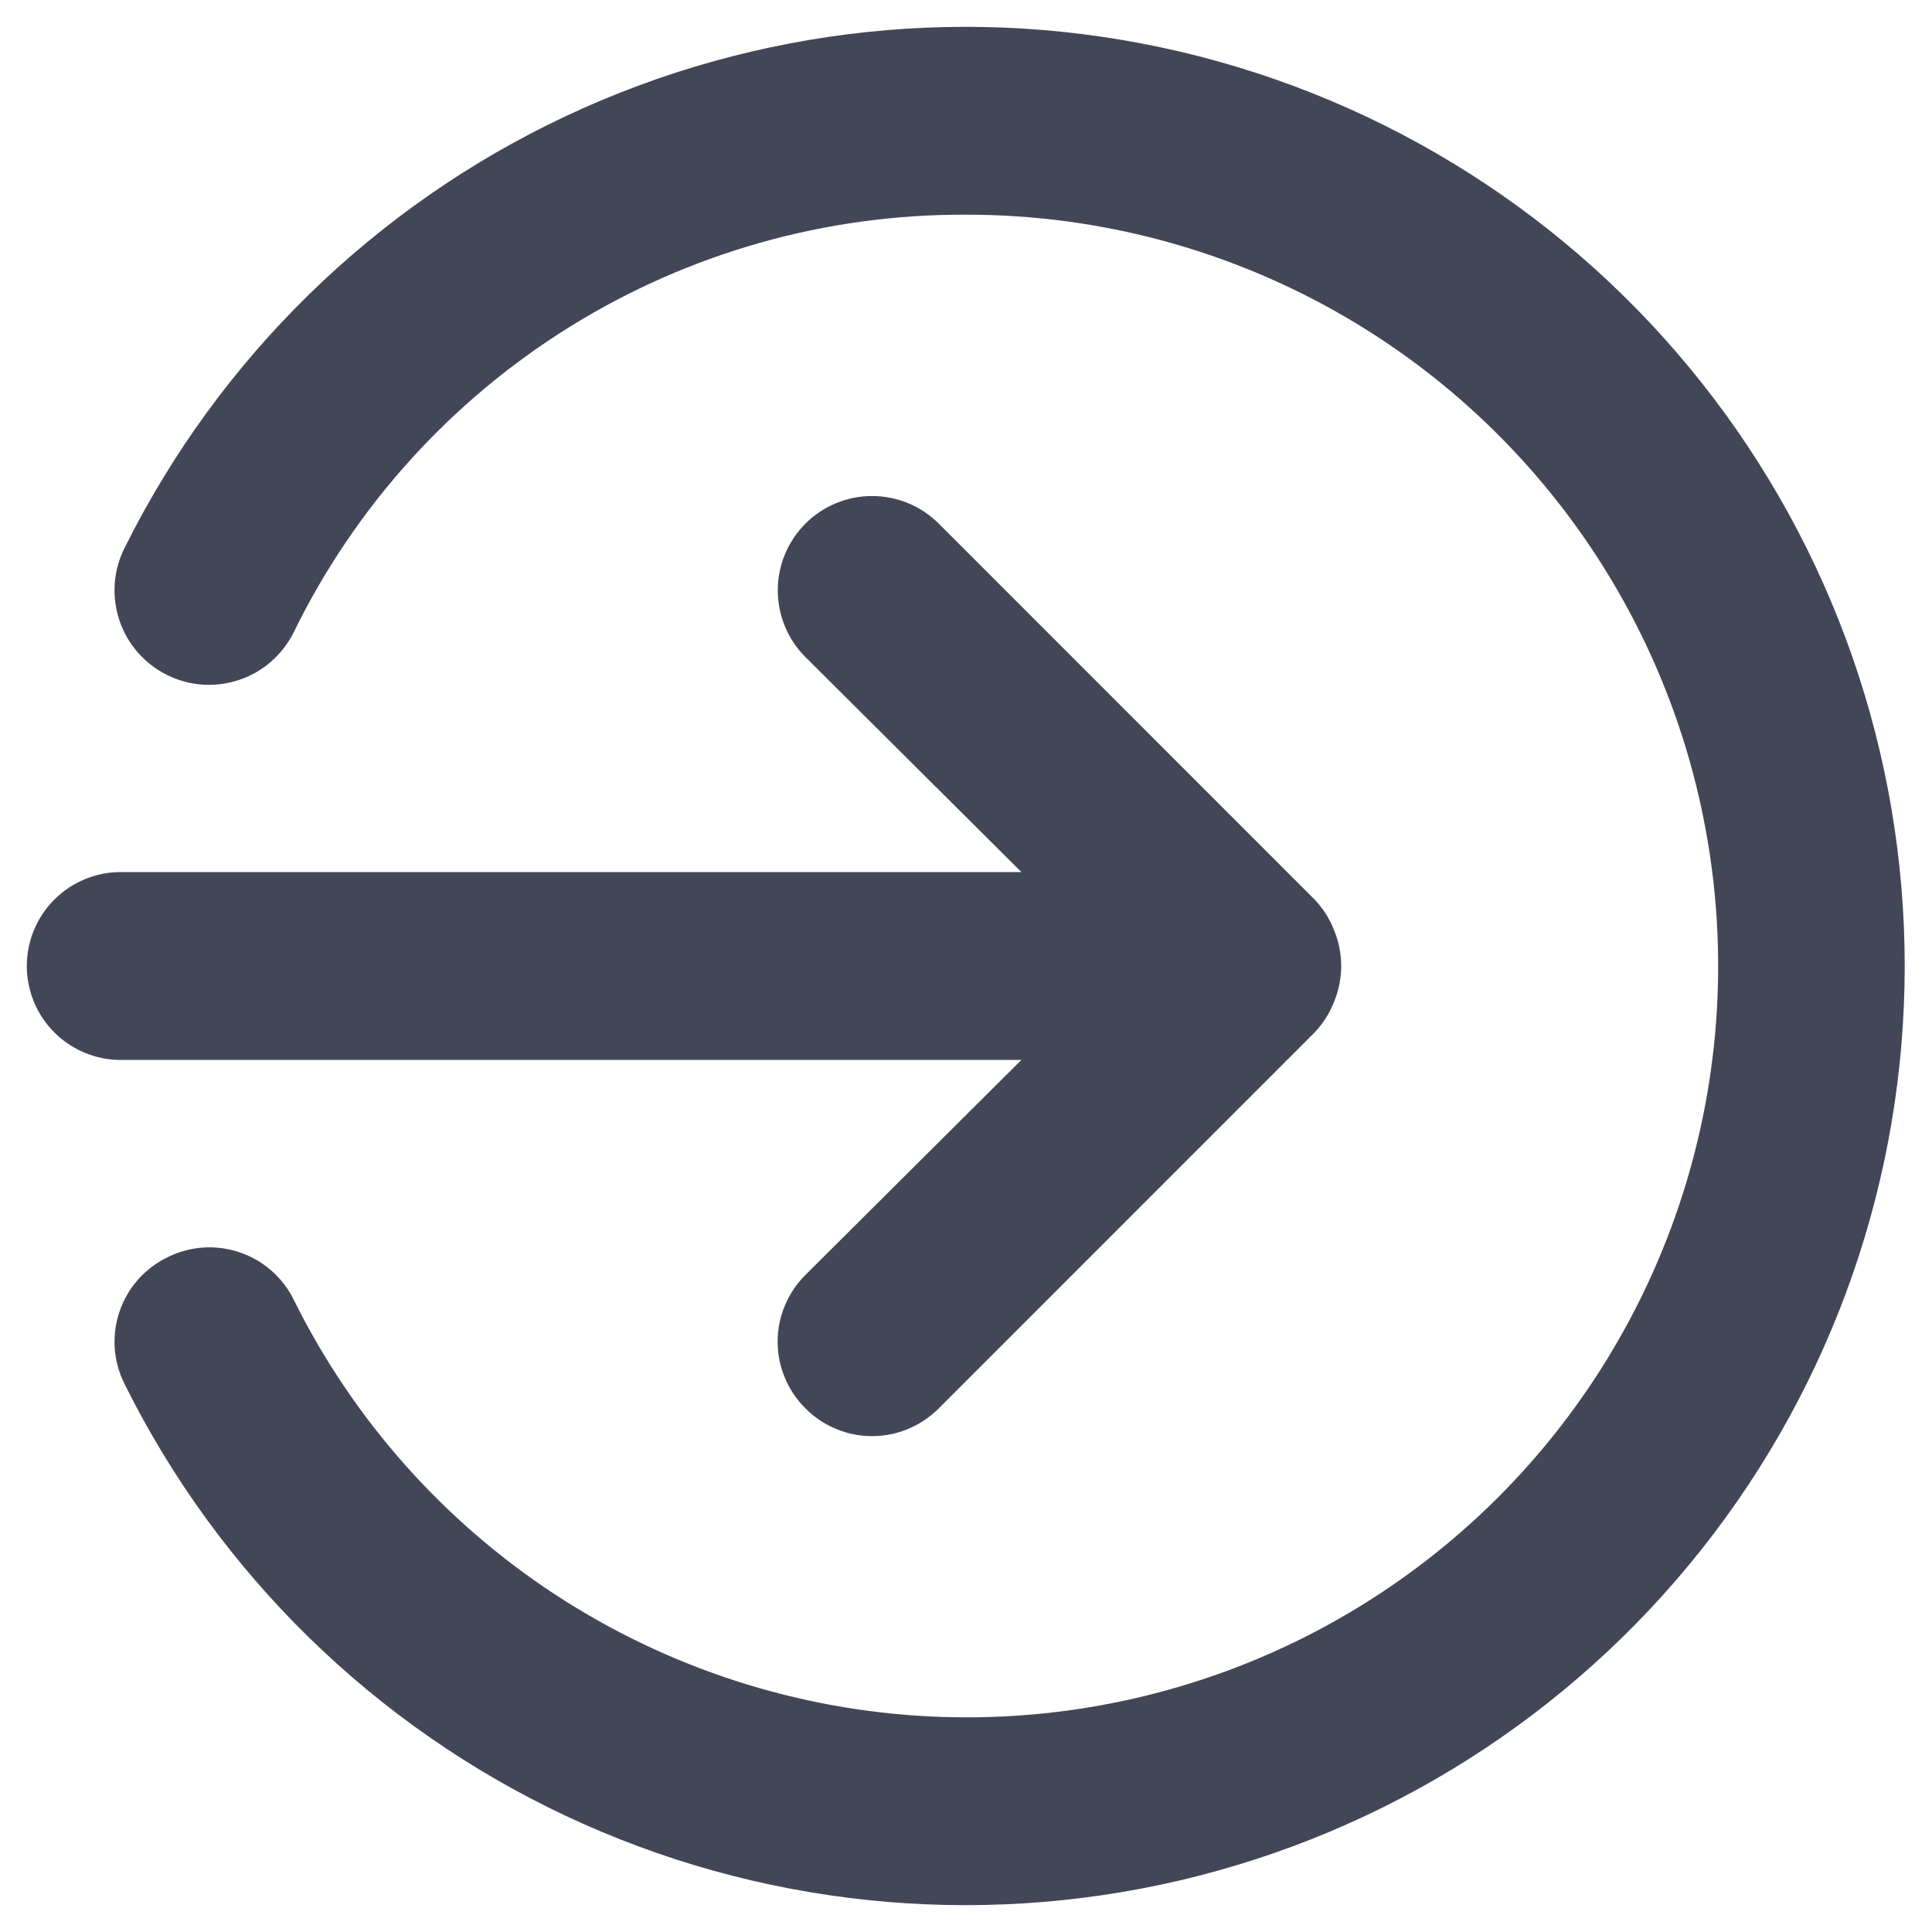 <svg width="24" height="24" viewBox="0 0 24 24" fill="none" xmlns="http://www.w3.org/2000/svg">
<path d="M2.083 15.617C2.36 15.479 2.68 15.457 2.974 15.556C3.267 15.654 3.509 15.865 3.647 16.142C4.385 17.633 5.509 18.9 6.901 19.811C8.294 20.721 9.905 21.244 11.567 21.323C13.229 21.402 14.882 21.035 16.355 20.261C17.828 19.486 19.067 18.332 19.943 16.918C20.82 15.503 21.303 13.88 21.341 12.217C21.38 10.553 20.973 8.909 20.163 7.456C19.353 6.002 18.169 4.792 16.734 3.95C15.298 3.108 13.664 2.665 12 2.667C10.26 2.659 8.554 3.142 7.076 4.061C5.599 4.979 4.41 6.295 3.647 7.858C3.507 8.137 3.263 8.349 2.968 8.447C2.672 8.545 2.35 8.523 2.072 8.383C1.793 8.244 1.581 8 1.483 7.705C1.384 7.409 1.407 7.087 1.547 6.808C2.717 4.453 4.65 2.561 7.03 1.442C9.411 0.323 12.1 0.041 14.661 0.642C17.222 1.243 19.505 2.692 21.138 4.754C22.772 6.816 23.661 9.369 23.661 12C23.661 14.631 22.772 17.184 21.138 19.246C19.505 21.308 17.222 22.757 14.661 23.358C12.1 23.959 9.411 23.677 7.03 22.558C4.65 21.439 2.717 19.547 1.547 17.192C1.477 17.053 1.436 16.902 1.425 16.748C1.415 16.593 1.435 16.438 1.485 16.292C1.535 16.145 1.613 16.01 1.716 15.894C1.819 15.778 1.944 15.684 2.083 15.617ZM1.5 10.833H12.688L10.005 8.162C9.896 8.053 9.81 7.924 9.751 7.782C9.692 7.639 9.662 7.487 9.662 7.333C9.662 7.179 9.692 7.027 9.751 6.885C9.81 6.743 9.896 6.614 10.005 6.505C10.114 6.396 10.243 6.31 10.385 6.251C10.527 6.192 10.679 6.162 10.833 6.162C10.987 6.162 11.139 6.192 11.282 6.251C11.424 6.31 11.553 6.396 11.662 6.505L16.328 11.172C16.434 11.283 16.518 11.413 16.573 11.557C16.69 11.841 16.69 12.159 16.573 12.443C16.518 12.586 16.434 12.717 16.328 12.828L11.662 17.495C11.553 17.604 11.424 17.691 11.282 17.75C11.14 17.81 10.987 17.84 10.833 17.84C10.679 17.84 10.527 17.81 10.385 17.75C10.242 17.691 10.113 17.604 10.005 17.495C9.896 17.387 9.809 17.258 9.75 17.115C9.69 16.973 9.66 16.821 9.66 16.667C9.66 16.513 9.69 16.36 9.75 16.218C9.809 16.076 9.896 15.947 10.005 15.838L12.688 13.167H1.5C1.191 13.167 0.894 13.044 0.675 12.825C0.456 12.606 0.333 12.309 0.333 12C0.333 11.691 0.456 11.394 0.675 11.175C0.894 10.956 1.191 10.833 1.5 10.833Z" fill="#434656"/>
</svg>
